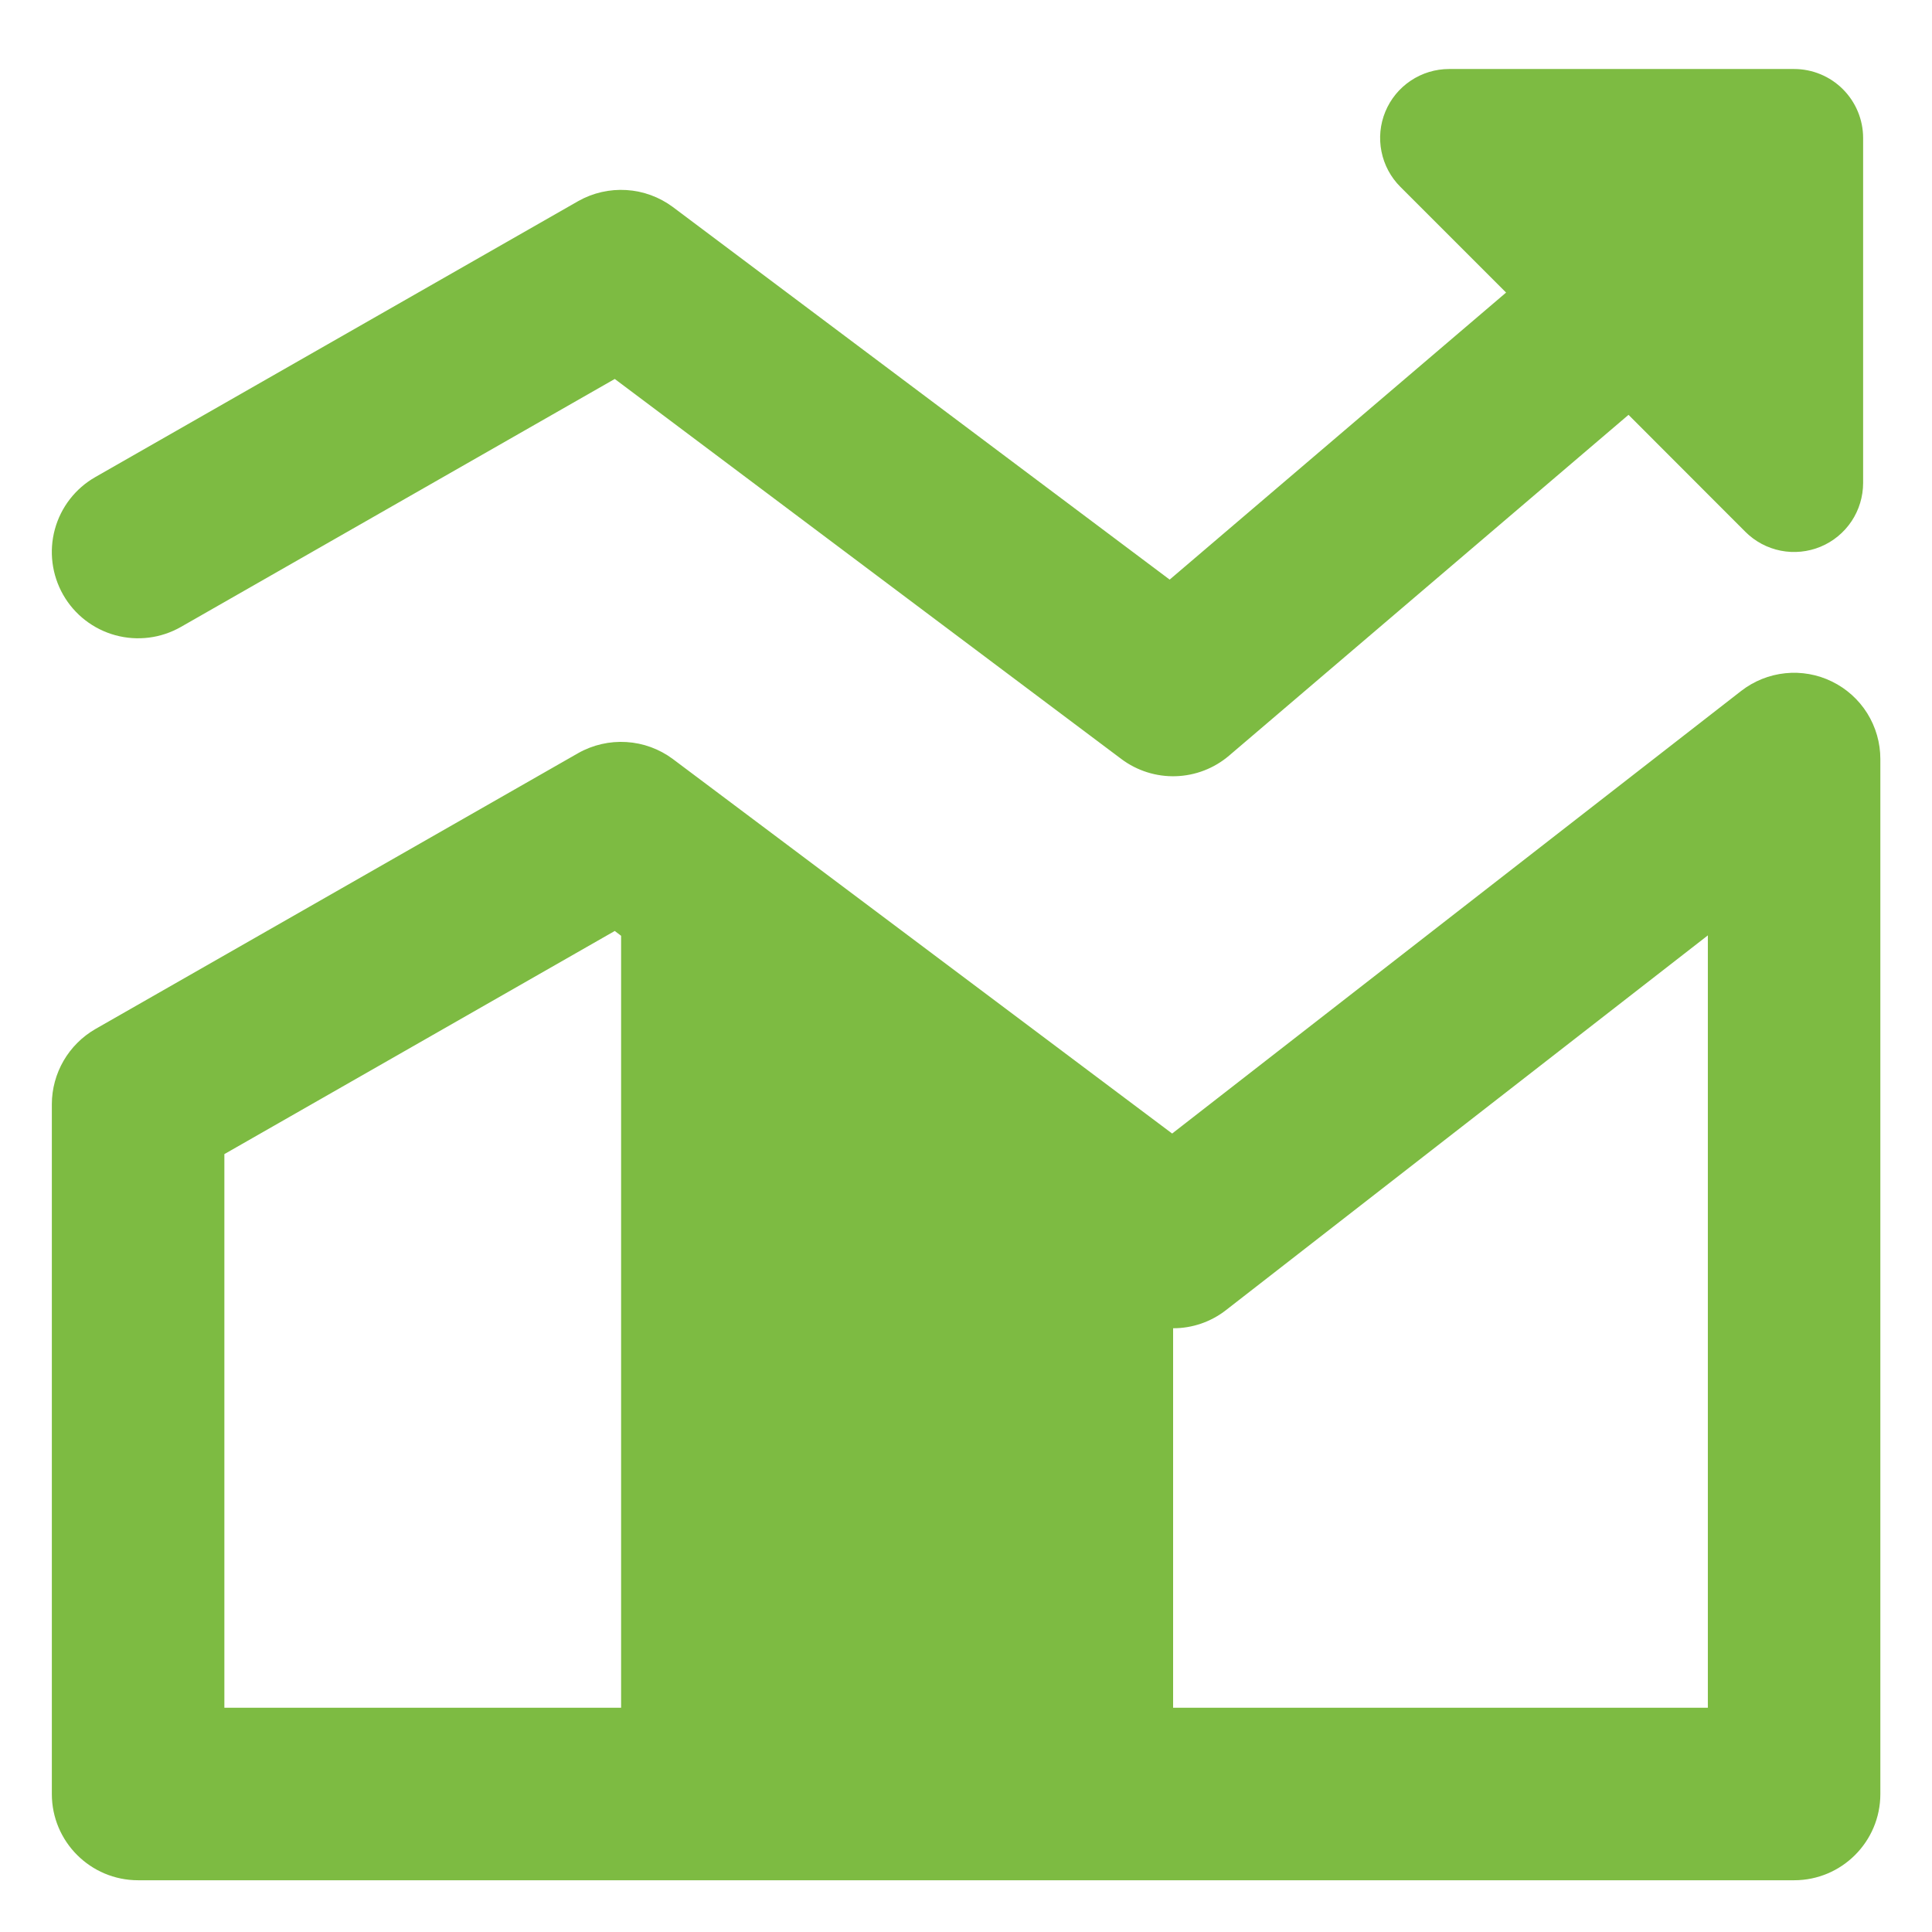 <svg width="60" height="60" viewBox="0 0 60 60" fill="none" xmlns="http://www.w3.org/2000/svg">
<path fill-rule="evenodd" clip-rule="evenodd" d="M45.003 2.143C44.579 2.143 44.165 2.269 43.812 2.505C43.46 2.74 43.185 3.075 43.023 3.467C42.861 3.859 42.819 4.29 42.903 4.706C42.986 5.122 43.19 5.504 43.49 5.803L46.773 9.086L36.325 18L20.896 6.429C20.477 6.118 19.977 5.934 19.456 5.902C18.935 5.869 18.415 5.988 17.96 6.244L2.96 14.816C2.343 15.168 1.891 15.751 1.704 16.437C1.517 17.122 1.61 17.854 1.962 18.472C2.314 19.089 2.897 19.541 3.583 19.728C4.269 19.915 5 19.823 5.618 19.47L19.092 11.769L34.825 23.572C35.311 23.936 35.907 24.125 36.514 24.106C37.122 24.087 37.705 23.863 38.168 23.469L50.575 12.883L54.205 16.517C54.505 16.816 54.886 17.02 55.302 17.102C55.717 17.184 56.148 17.141 56.539 16.979C56.93 16.817 57.264 16.542 57.5 16.19C57.735 15.838 57.86 15.424 57.861 15V4.286C57.861 3.718 57.635 3.173 57.233 2.771C56.831 2.369 56.286 2.143 55.718 2.143H45.003ZM58.396 23.572C58.396 23.07 58.255 22.579 57.99 22.153C57.724 21.728 57.344 21.386 56.894 21.166C56.443 20.945 55.94 20.856 55.441 20.908C54.942 20.96 54.468 21.151 54.072 21.459L36.402 35.203L20.896 23.572C20.477 23.26 19.977 23.077 19.456 23.045C18.935 23.012 18.415 23.131 17.96 23.387L2.96 31.959C2.552 32.195 2.212 32.534 1.975 32.942C1.738 33.351 1.612 33.814 1.61 34.286V55.715C1.61 57.193 2.81 58.393 4.289 58.393H55.718C57.196 58.393 58.396 57.193 58.396 55.715V23.572ZM38.078 40.684L53.039 29.049V53.036H36.432V41.25C37.028 41.252 37.608 41.052 38.078 40.684ZM19.289 29.062L19.092 28.912L6.968 35.842V53.036H19.289V29.062Z" fill="#7DBB42"/>
</svg>
